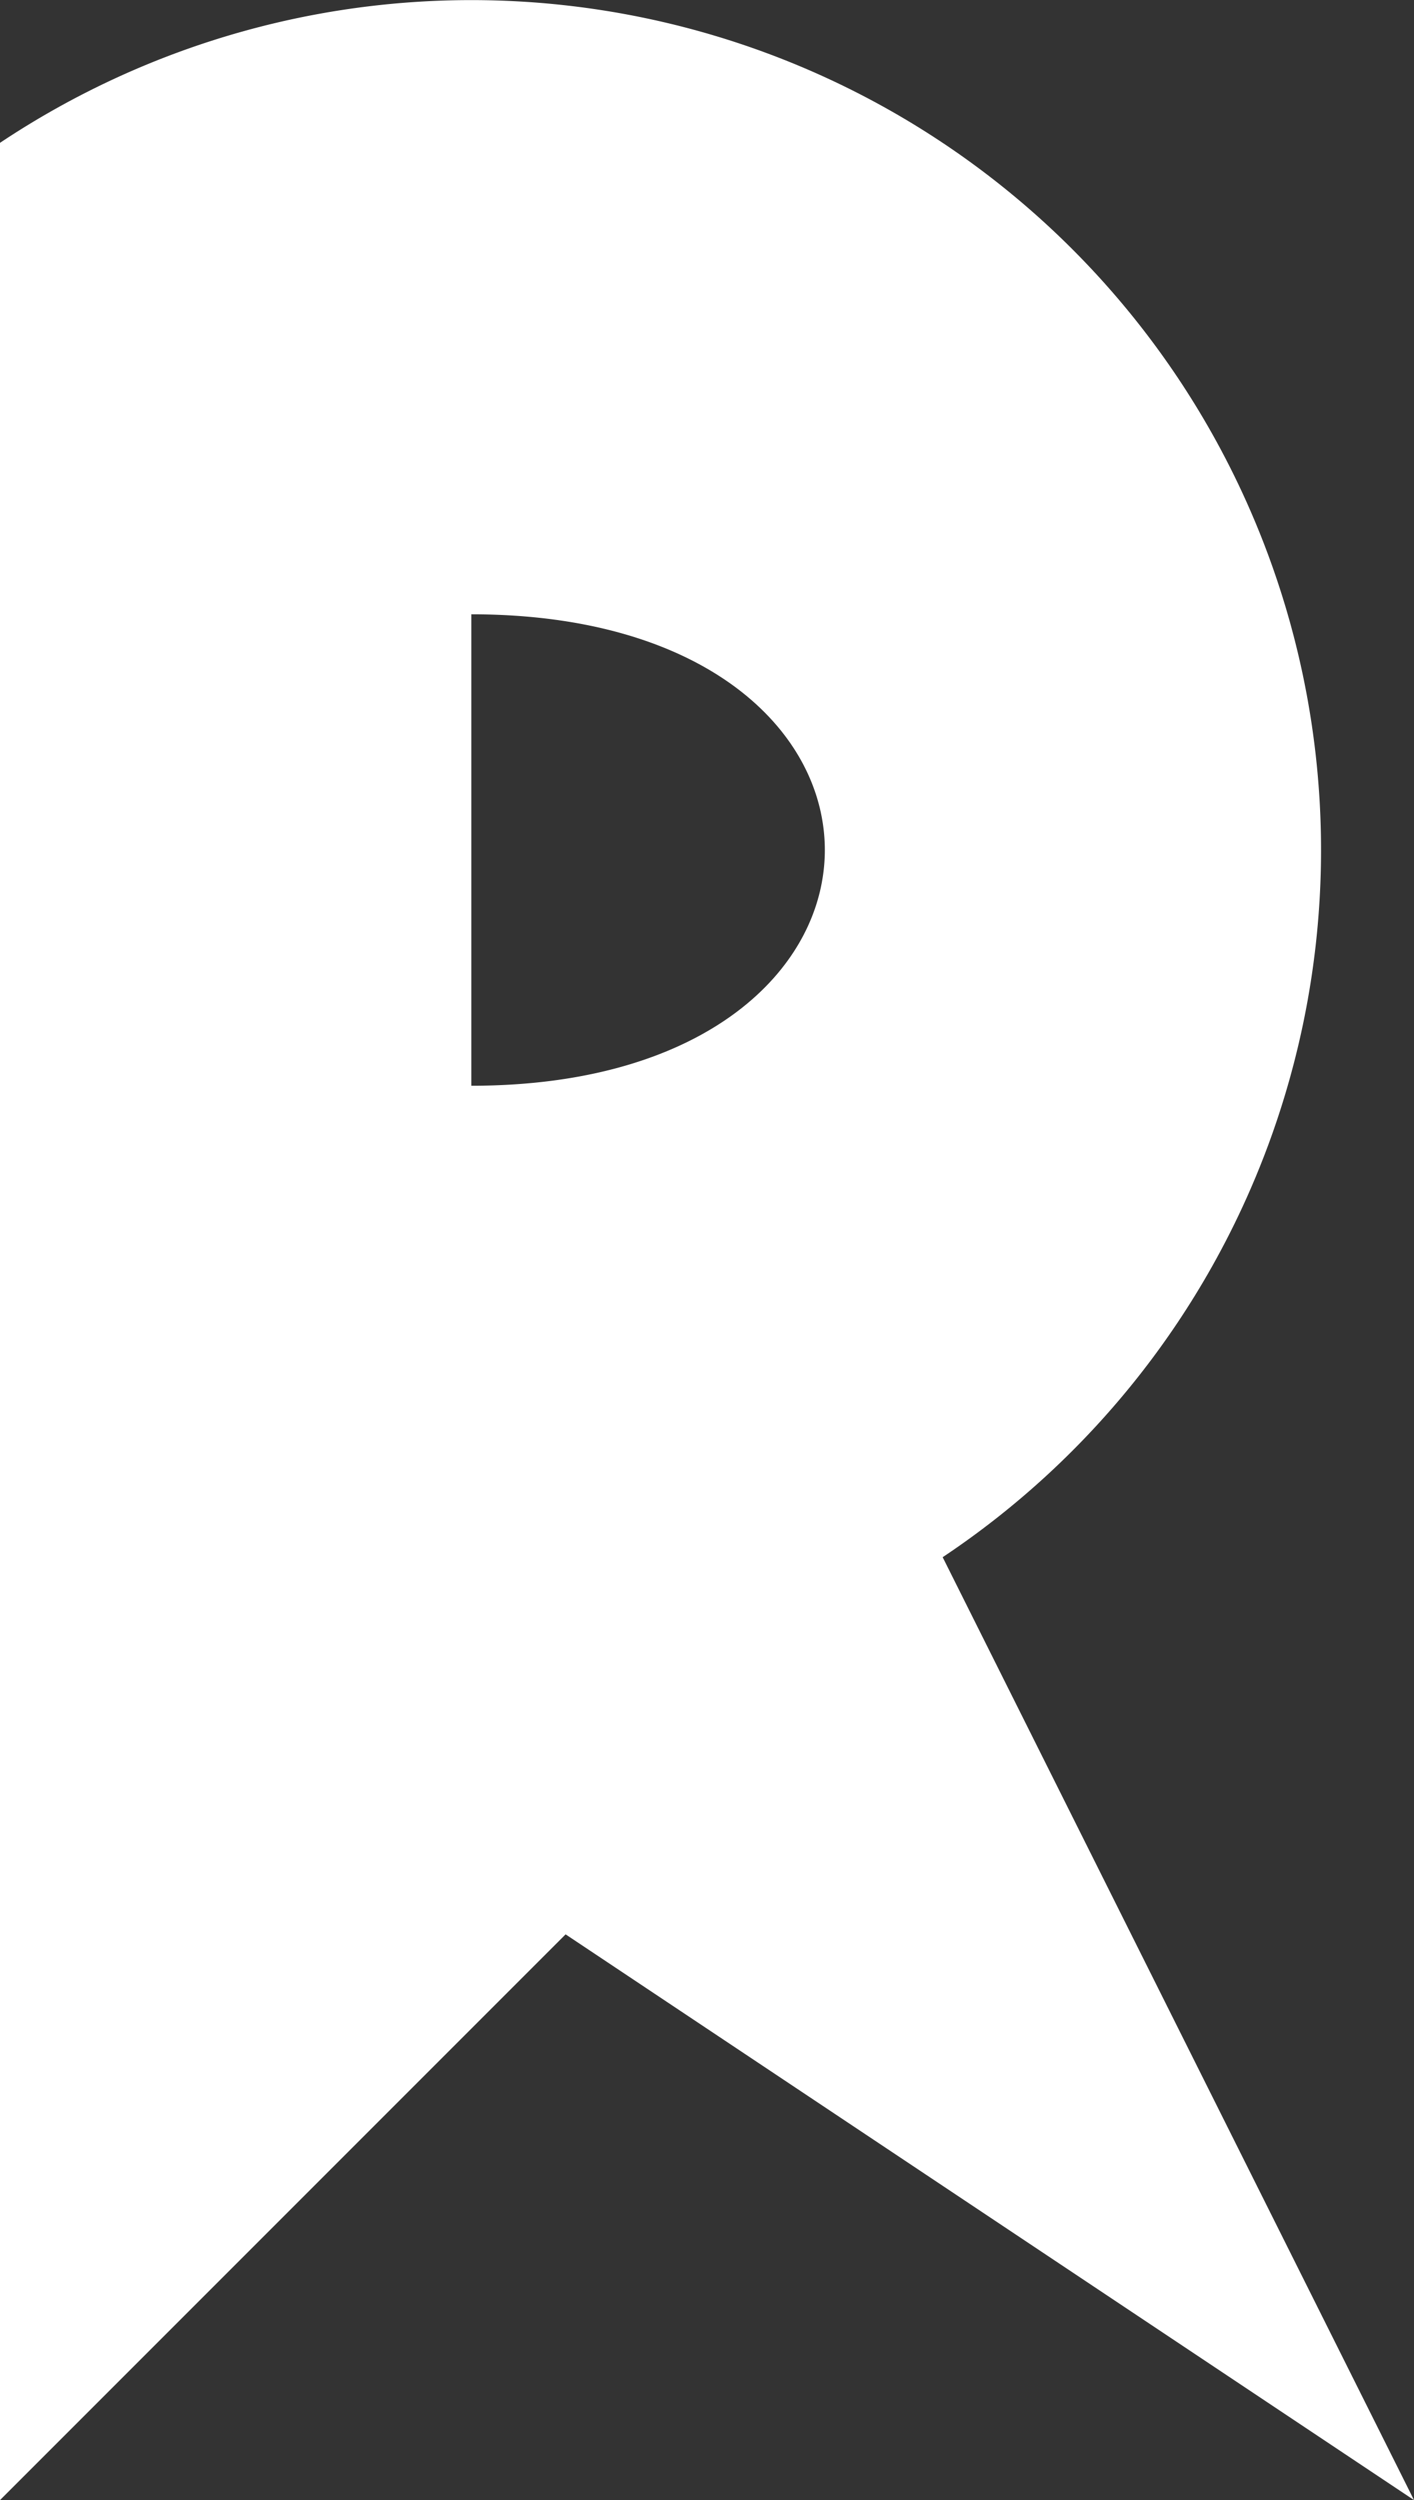 <svg xmlns="http://www.w3.org/2000/svg" viewBox="-1 -0.303 3 5.303">
	<rect x="-1" y="-0.303" width="3" height="5.303" fill="#333333" stroke="none"/>
	<path d="M 0 0 L 0 0 M 0 1 C 1 1 1 2 0 2 M 1 3 A 1 1 0 1 0 -1 0 L -1 5 M -1 5 L 1 3 L 2 5 L 2 5 L -1 3" fill="#ffffff"/>
</svg>